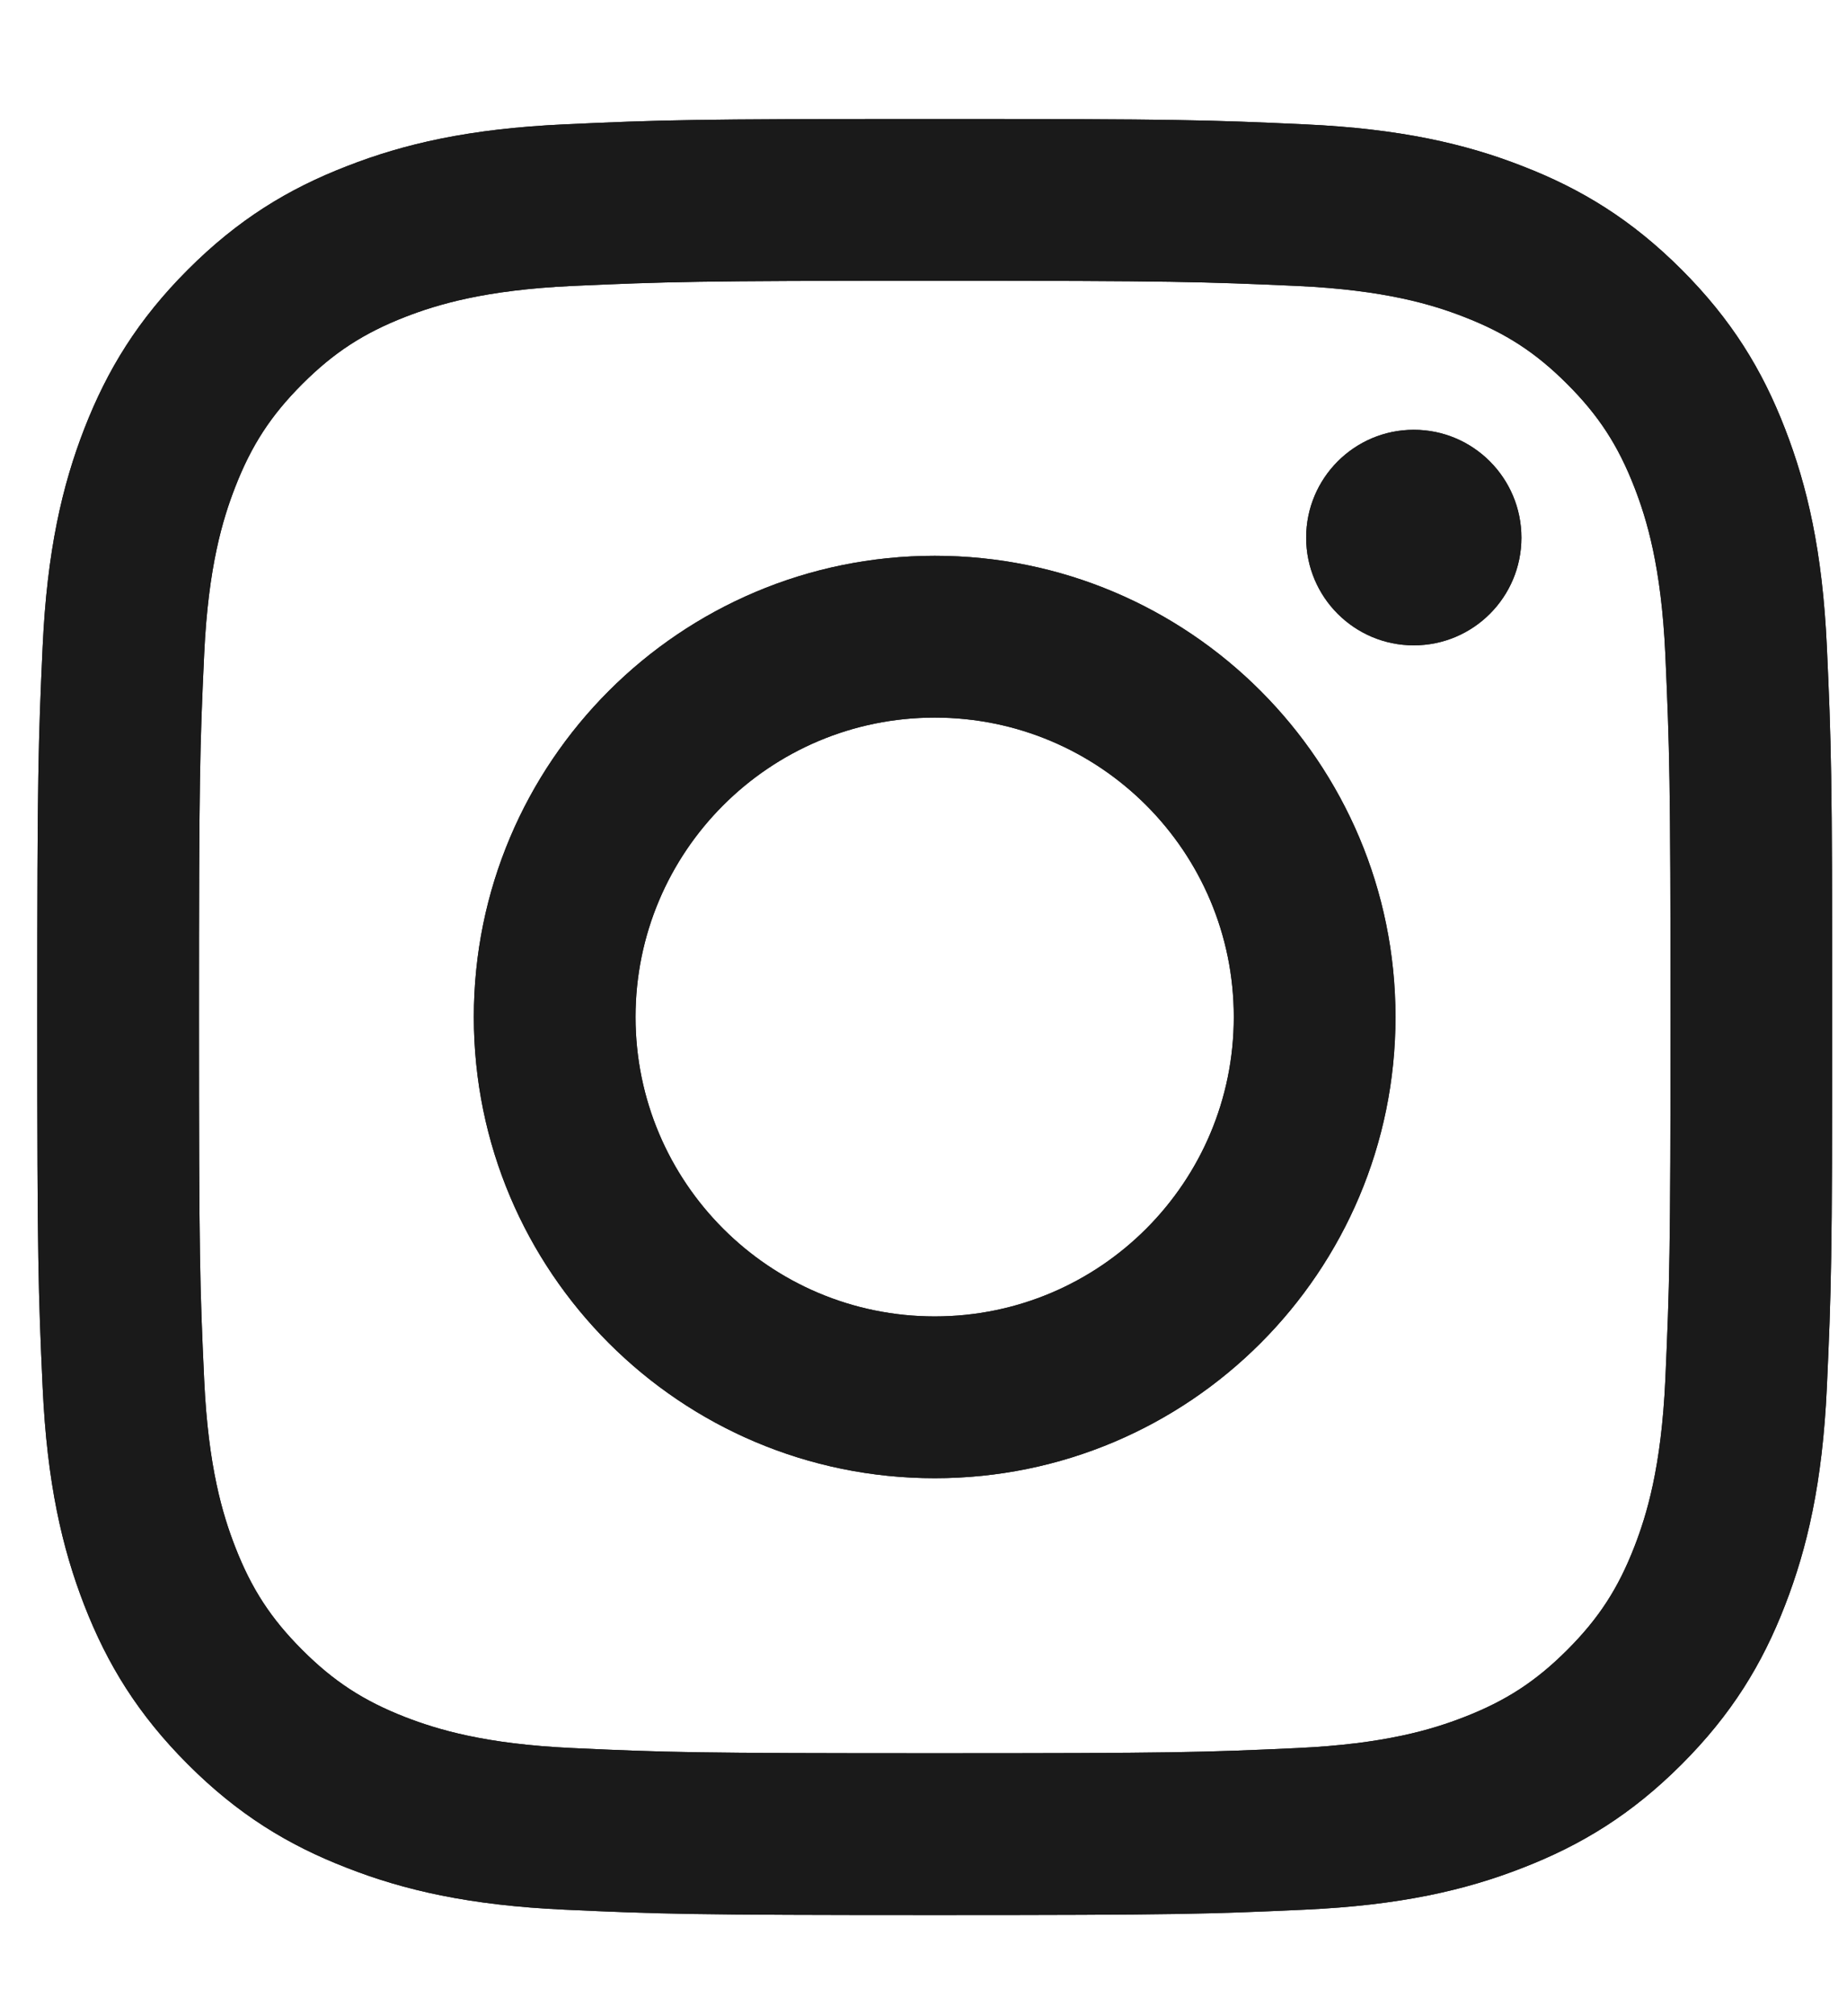 <svg width="11" height="12" viewBox="0 0 11 12" fill="none" xmlns="http://www.w3.org/2000/svg">
<path fill-rule="evenodd" clip-rule="evenodd" d="M2.822 6.053C2.822 4.537 4.051 3.308 5.567 3.308C7.083 3.308 8.311 4.537 8.311 6.053C8.311 7.569 7.083 8.798 5.567 8.798C4.051 8.798 2.822 7.569 2.822 6.053ZM5.567 7.835C4.583 7.835 3.785 7.037 3.785 6.053C3.785 5.069 4.583 4.271 5.567 4.271C6.551 4.271 7.348 5.069 7.348 6.053C7.348 7.037 6.551 7.835 5.567 7.835Z" fill="#1A1A1A"/>
<path fill-rule="evenodd" clip-rule="evenodd" d="M2.822 6.053C2.822 4.537 4.051 3.308 5.567 3.308C7.083 3.308 8.311 4.537 8.311 6.053C8.311 7.569 7.083 8.798 5.567 8.798C4.051 8.798 2.822 7.569 2.822 6.053ZM5.567 7.835C4.583 7.835 3.785 7.037 3.785 6.053C3.785 5.069 4.583 4.271 5.567 4.271C6.551 4.271 7.348 5.069 7.348 6.053C7.348 7.037 6.551 7.835 5.567 7.835Z" fill="#1A1A1A"/>
<path d="M8.42 3.841C8.774 3.841 9.061 3.554 9.061 3.2C9.061 2.846 8.774 2.558 8.42 2.558C8.066 2.558 7.779 2.846 7.779 3.2C7.779 3.554 8.066 3.841 8.42 3.841Z" fill="#1A1A1A"/>
<path d="M8.42 3.841C8.774 3.841 9.061 3.554 9.061 3.2C9.061 2.846 8.774 2.558 8.42 2.558C8.066 2.558 7.779 2.846 7.779 3.2C7.779 3.554 8.066 3.841 8.42 3.841Z" fill="#1A1A1A"/>
<path fill-rule="evenodd" clip-rule="evenodd" d="M5.567 0.708C4.115 0.708 3.933 0.714 3.363 0.74C2.794 0.766 2.406 0.856 2.066 0.989C1.714 1.125 1.416 1.308 1.119 1.605C0.822 1.902 0.639 2.2 0.502 2.552C0.37 2.892 0.28 3.28 0.254 3.849C0.228 4.419 0.222 4.601 0.222 6.053C0.222 7.505 0.228 7.687 0.254 8.257C0.28 8.826 0.37 9.214 0.502 9.554C0.639 9.906 0.822 10.204 1.119 10.501C1.416 10.798 1.714 10.981 2.066 11.117C2.406 11.25 2.794 11.34 3.363 11.366C3.933 11.392 4.115 11.398 5.567 11.398C7.018 11.398 7.2 11.392 7.77 11.366C8.339 11.34 8.728 11.25 9.068 11.117C9.419 10.981 9.718 10.798 10.015 10.501C10.312 10.204 10.495 9.906 10.631 9.554C10.763 9.214 10.854 8.826 10.88 8.257C10.906 7.687 10.912 7.505 10.912 6.053C10.912 4.601 10.906 4.419 10.88 3.849C10.854 3.28 10.763 2.892 10.631 2.552C10.495 2.2 10.312 1.902 10.015 1.605C9.718 1.308 9.419 1.125 9.068 0.989C8.728 0.856 8.339 0.766 7.77 0.74C7.2 0.714 7.018 0.708 5.567 0.708ZM5.567 1.671C6.994 1.671 7.163 1.677 7.727 1.702C8.248 1.726 8.531 1.813 8.719 1.886C8.969 1.983 9.147 2.099 9.334 2.286C9.521 2.473 9.637 2.651 9.734 2.901C9.807 3.089 9.894 3.372 9.918 3.893C9.943 4.457 9.949 4.626 9.949 6.053C9.949 7.48 9.943 7.649 9.918 8.213C9.894 8.734 9.807 9.017 9.734 9.205C9.637 9.455 9.521 9.633 9.334 9.82C9.147 10.007 8.969 10.123 8.719 10.22C8.531 10.293 8.248 10.38 7.727 10.404C7.163 10.43 6.994 10.435 5.567 10.435C4.139 10.435 3.97 10.43 3.407 10.404C2.886 10.38 2.603 10.293 2.414 10.22C2.165 10.123 1.987 10.007 1.8 9.82C1.613 9.633 1.497 9.455 1.4 9.205C1.327 9.017 1.24 8.734 1.216 8.213C1.19 7.649 1.185 7.48 1.185 6.053C1.185 4.626 1.19 4.457 1.216 3.893C1.24 3.372 1.327 3.089 1.4 2.901C1.497 2.651 1.613 2.473 1.8 2.286C1.987 2.099 2.165 1.983 2.414 1.886C2.603 1.813 2.886 1.726 3.407 1.702C3.97 1.677 4.14 1.671 5.567 1.671Z" fill="#1A1A1A"/>
<path fill-rule="evenodd" clip-rule="evenodd" d="M5.567 0.708C4.115 0.708 3.933 0.714 3.363 0.74C2.794 0.766 2.406 0.856 2.066 0.989C1.714 1.125 1.416 1.308 1.119 1.605C0.822 1.902 0.639 2.2 0.502 2.552C0.37 2.892 0.28 3.28 0.254 3.849C0.228 4.419 0.222 4.601 0.222 6.053C0.222 7.505 0.228 7.687 0.254 8.257C0.28 8.826 0.37 9.214 0.502 9.554C0.639 9.906 0.822 10.204 1.119 10.501C1.416 10.798 1.714 10.981 2.066 11.117C2.406 11.25 2.794 11.34 3.363 11.366C3.933 11.392 4.115 11.398 5.567 11.398C7.018 11.398 7.2 11.392 7.77 11.366C8.339 11.34 8.728 11.25 9.068 11.117C9.419 10.981 9.718 10.798 10.015 10.501C10.312 10.204 10.495 9.906 10.631 9.554C10.763 9.214 10.854 8.826 10.88 8.257C10.906 7.687 10.912 7.505 10.912 6.053C10.912 4.601 10.906 4.419 10.88 3.849C10.854 3.28 10.763 2.892 10.631 2.552C10.495 2.2 10.312 1.902 10.015 1.605C9.718 1.308 9.419 1.125 9.068 0.989C8.728 0.856 8.339 0.766 7.77 0.74C7.2 0.714 7.018 0.708 5.567 0.708ZM5.567 1.671C6.994 1.671 7.163 1.677 7.727 1.702C8.248 1.726 8.531 1.813 8.719 1.886C8.969 1.983 9.147 2.099 9.334 2.286C9.521 2.473 9.637 2.651 9.734 2.901C9.807 3.089 9.894 3.372 9.918 3.893C9.943 4.457 9.949 4.626 9.949 6.053C9.949 7.48 9.943 7.649 9.918 8.213C9.894 8.734 9.807 9.017 9.734 9.205C9.637 9.455 9.521 9.633 9.334 9.82C9.147 10.007 8.969 10.123 8.719 10.22C8.531 10.293 8.248 10.38 7.727 10.404C7.163 10.43 6.994 10.435 5.567 10.435C4.139 10.435 3.97 10.43 3.407 10.404C2.886 10.38 2.603 10.293 2.414 10.22C2.165 10.123 1.987 10.007 1.8 9.82C1.613 9.633 1.497 9.455 1.4 9.205C1.327 9.017 1.24 8.734 1.216 8.213C1.19 7.649 1.185 7.48 1.185 6.053C1.185 4.626 1.19 4.457 1.216 3.893C1.24 3.372 1.327 3.089 1.4 2.901C1.497 2.651 1.613 2.473 1.8 2.286C1.987 2.099 2.165 1.983 2.414 1.886C2.603 1.813 2.886 1.726 3.407 1.702C3.97 1.677 4.14 1.671 5.567 1.671Z" fill="#1A1A1A"/>
</svg>
